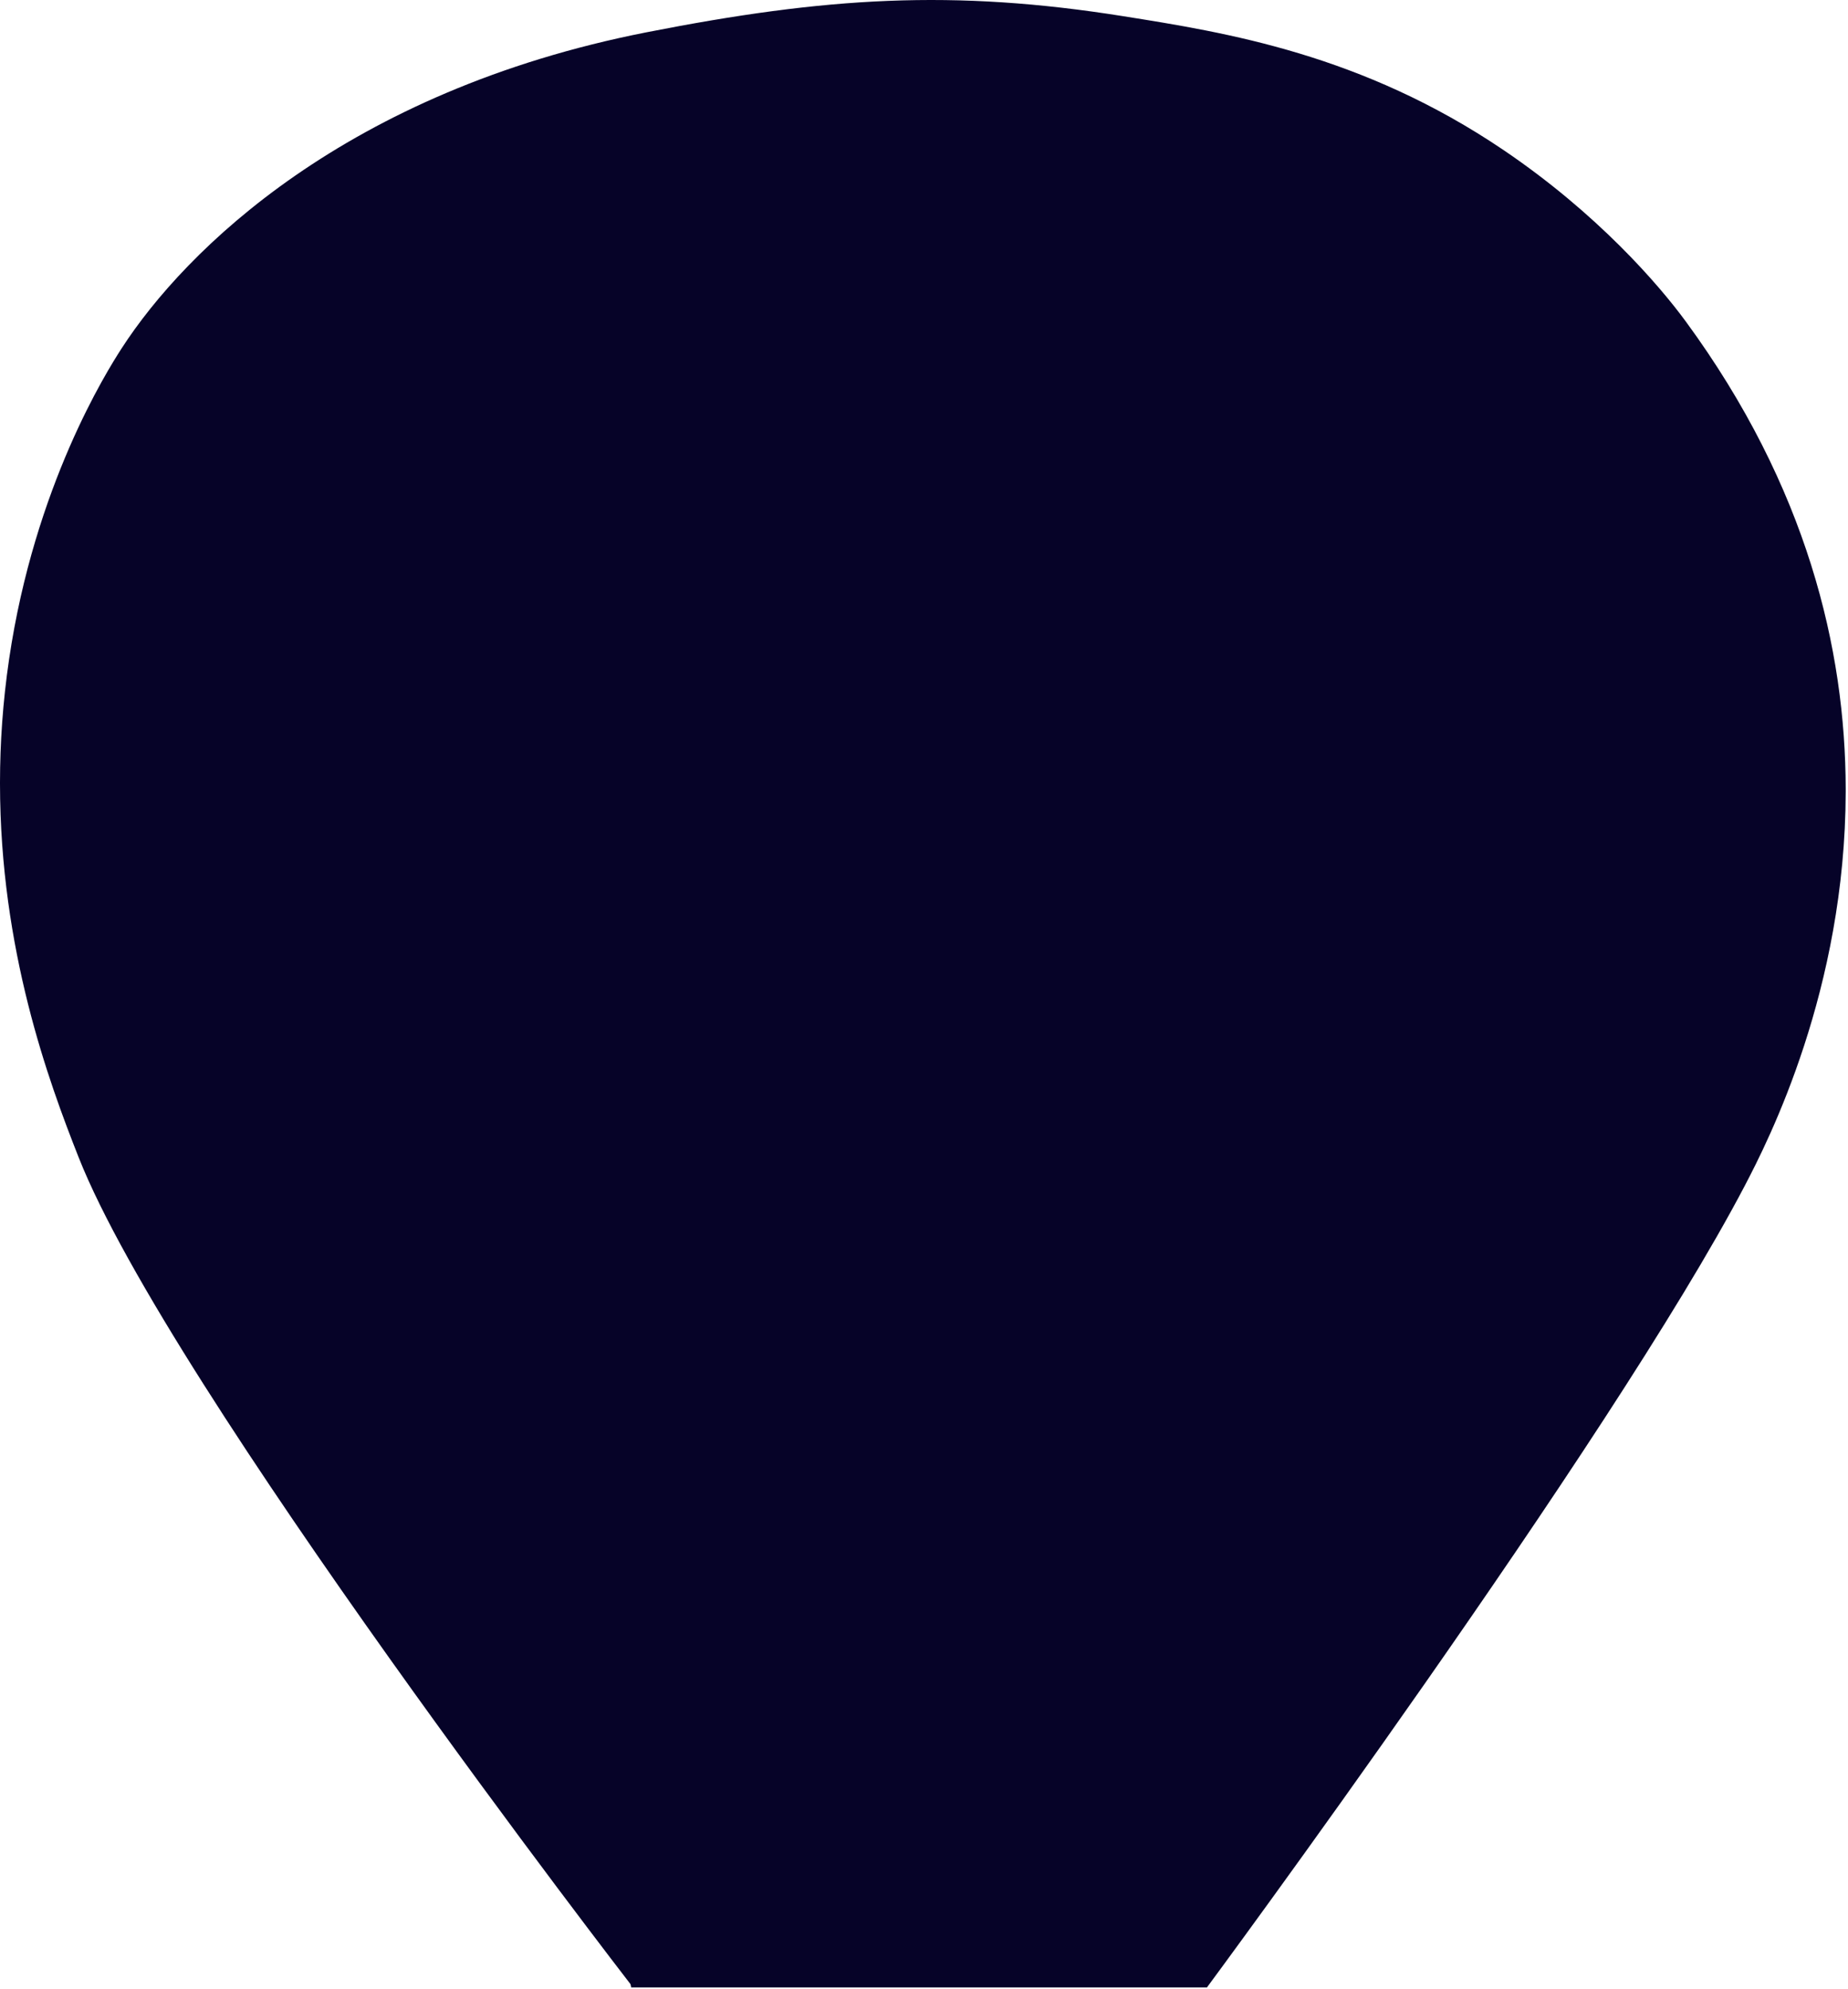 <svg xmlns="http://www.w3.org/2000/svg" xmlns:xlink="http://www.w3.org/1999/xlink" width="499" height="537"><defs><path id="a" d="M170.441 536.501l-.192-.878S45.85 374.683 21.259 312.484C13.088 291.816.038 256.36 0 211.612v-.396c.009-10.592.748-21.702 2.454-33.258 6.91-46.813 26.395-77.736 30.377-83.898C50.044 67.425 93.584 24.627 174.59 8.715c48.484-9.523 82.735-11.653 128.738-4.339 27.707 4.406 64.416 10.243 102.703 36.163 25.255 17.098 41.796 36.187 49.181 46.259 32.74 44.645 43.09 88.502 43.168 126.121v.852c-.11 53.376-20.82 94.046-27.256 106.322-36.176 69.004-145.222 216.408-145.222 216.408"/></defs><use fill="#060328" fill-rule="evenodd" xlink:href="#a"/></svg>